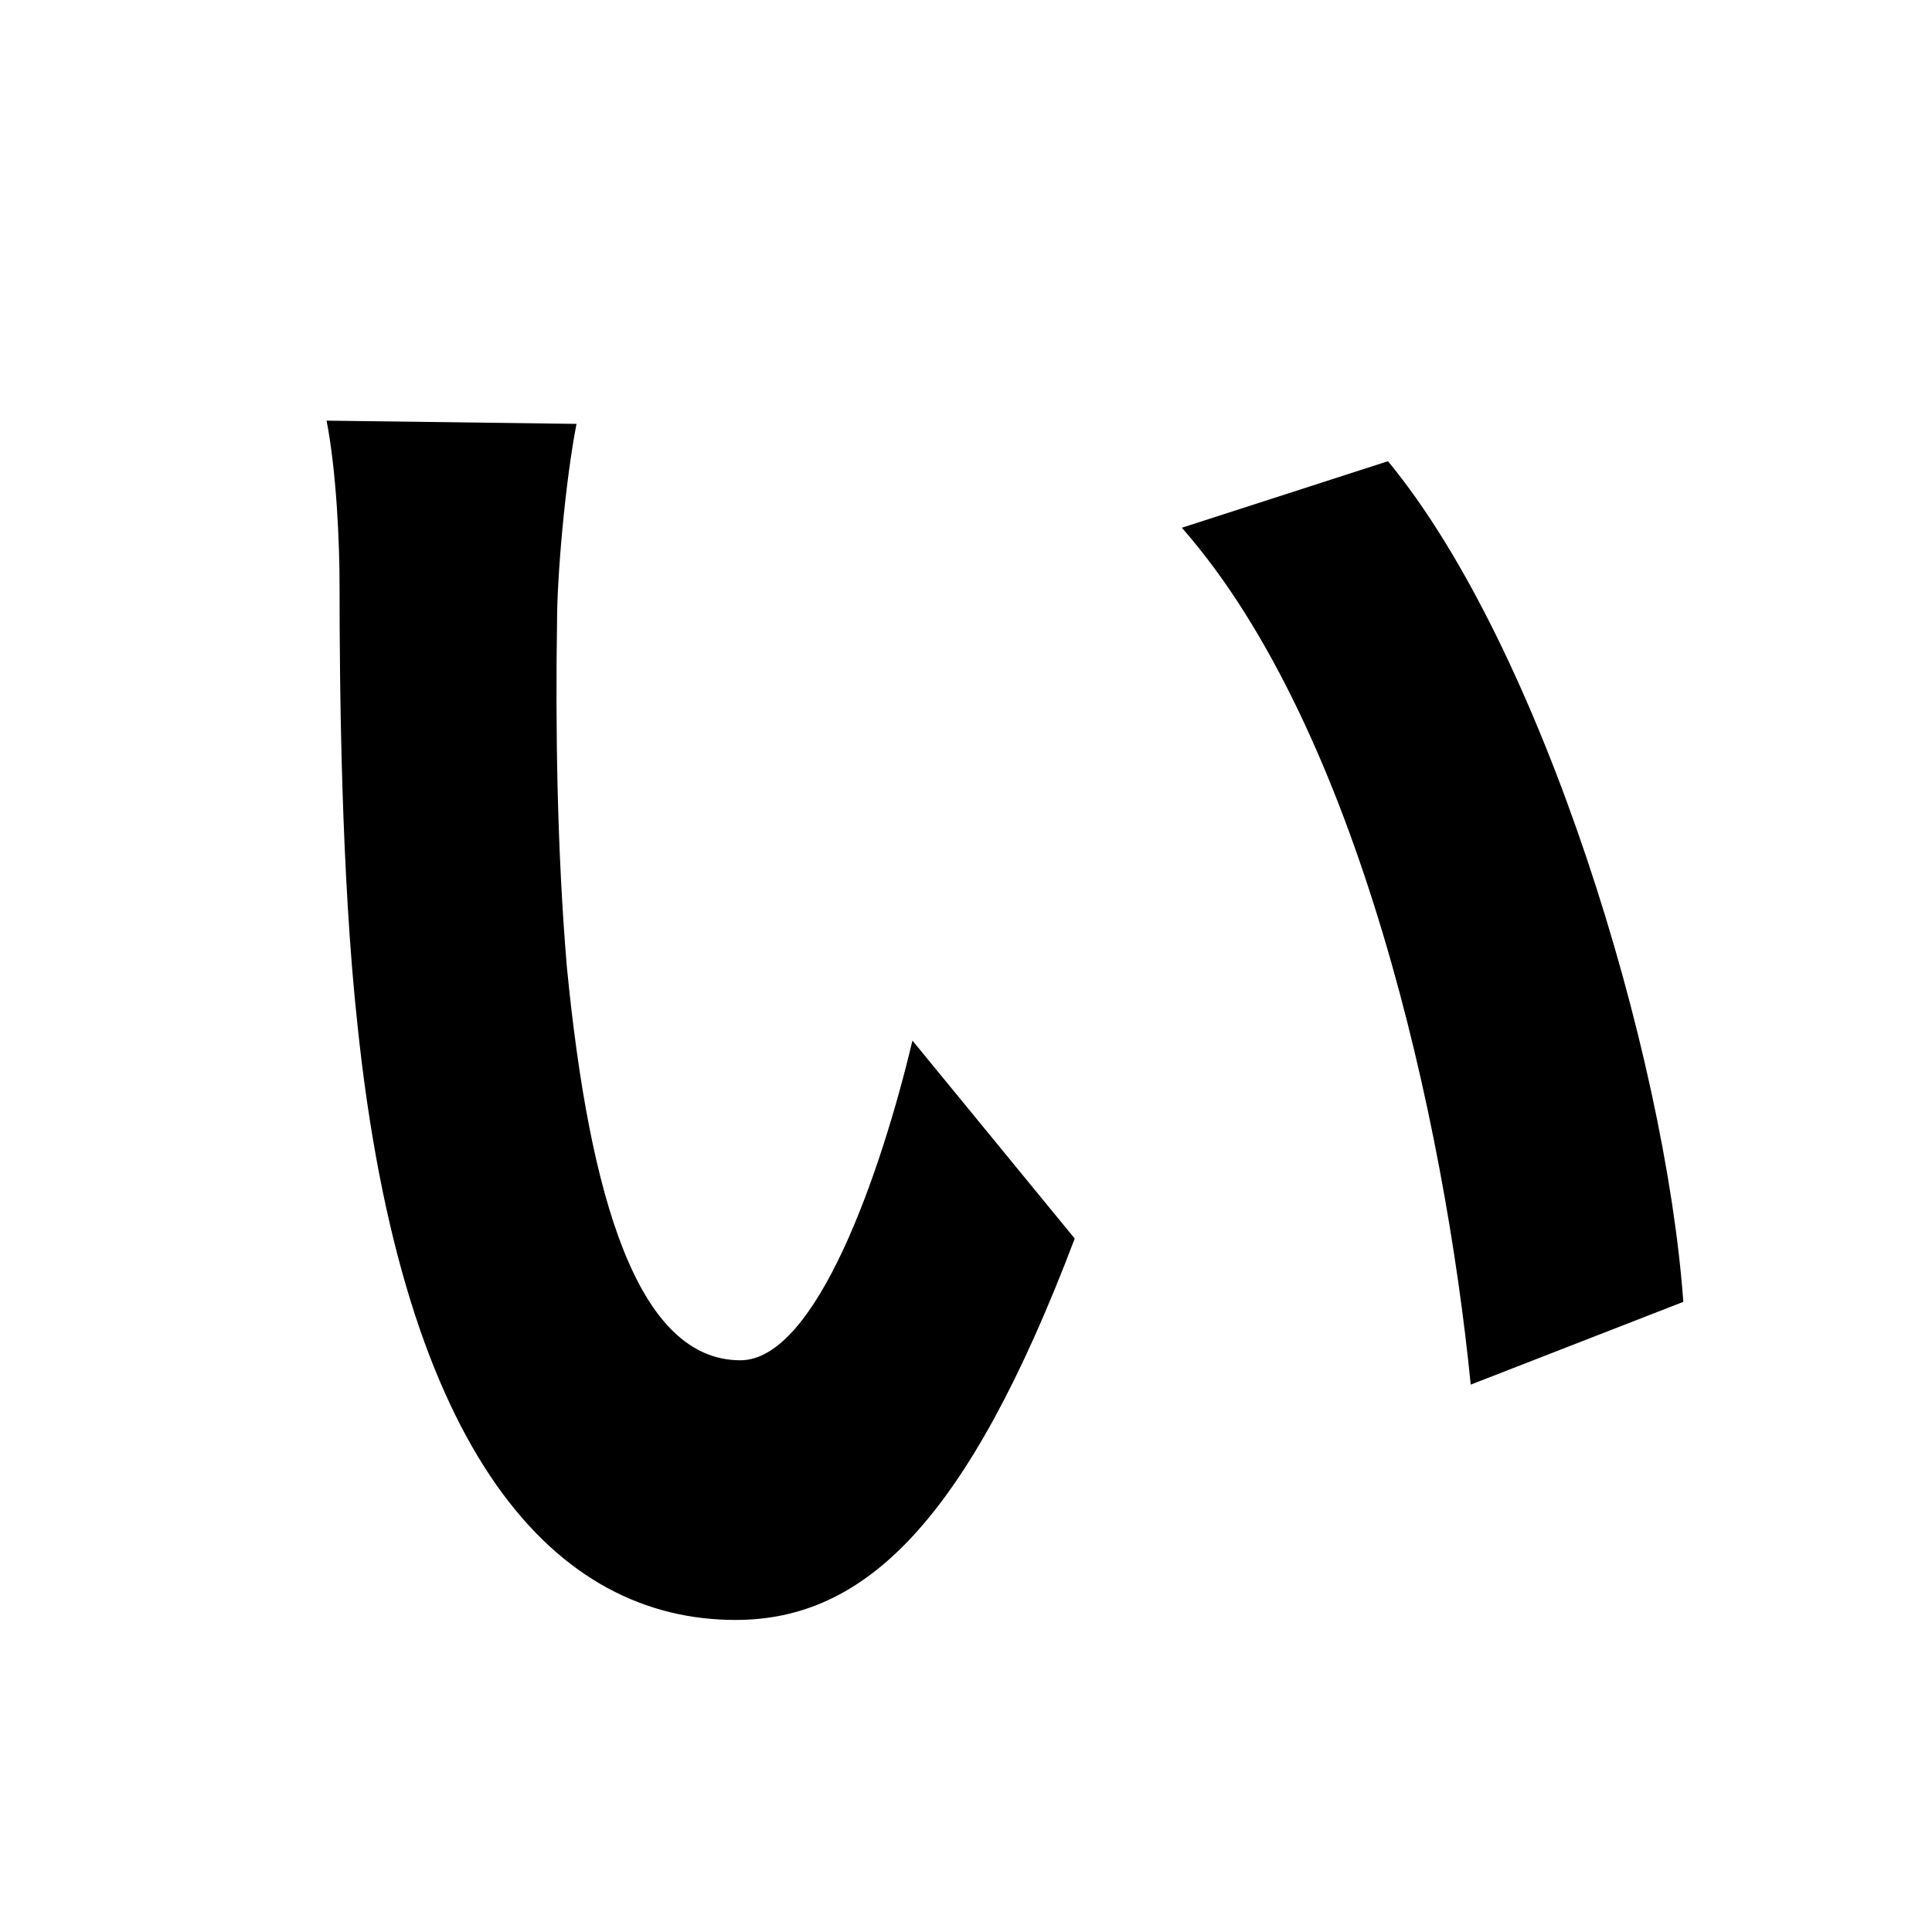 <svg width="100" height="100" viewBox="0 0 100 100" fill="none" xmlns="http://www.w3.org/2000/svg">
<path d="M29.84 21.94L16.904 21.772C17.408 24.376 17.576 27.988 17.576 30.34C17.576 35.464 17.66 45.292 18.5 53.02C20.852 75.532 28.832 83.848 38.072 83.848C44.792 83.848 50.084 78.724 55.628 64.108L47.228 53.86C45.632 60.58 42.272 70.408 38.324 70.408C33.032 70.408 30.512 62.092 29.336 49.996C28.832 43.948 28.748 37.648 28.832 32.188C28.832 29.836 29.252 24.964 29.84 21.94ZM71.84 23.872L61.172 27.316C70.328 37.732 74.78 58.144 76.124 71.668L87.128 67.384C86.204 54.532 79.82 33.532 71.84 23.872Z" fill="black"/>
</svg>

